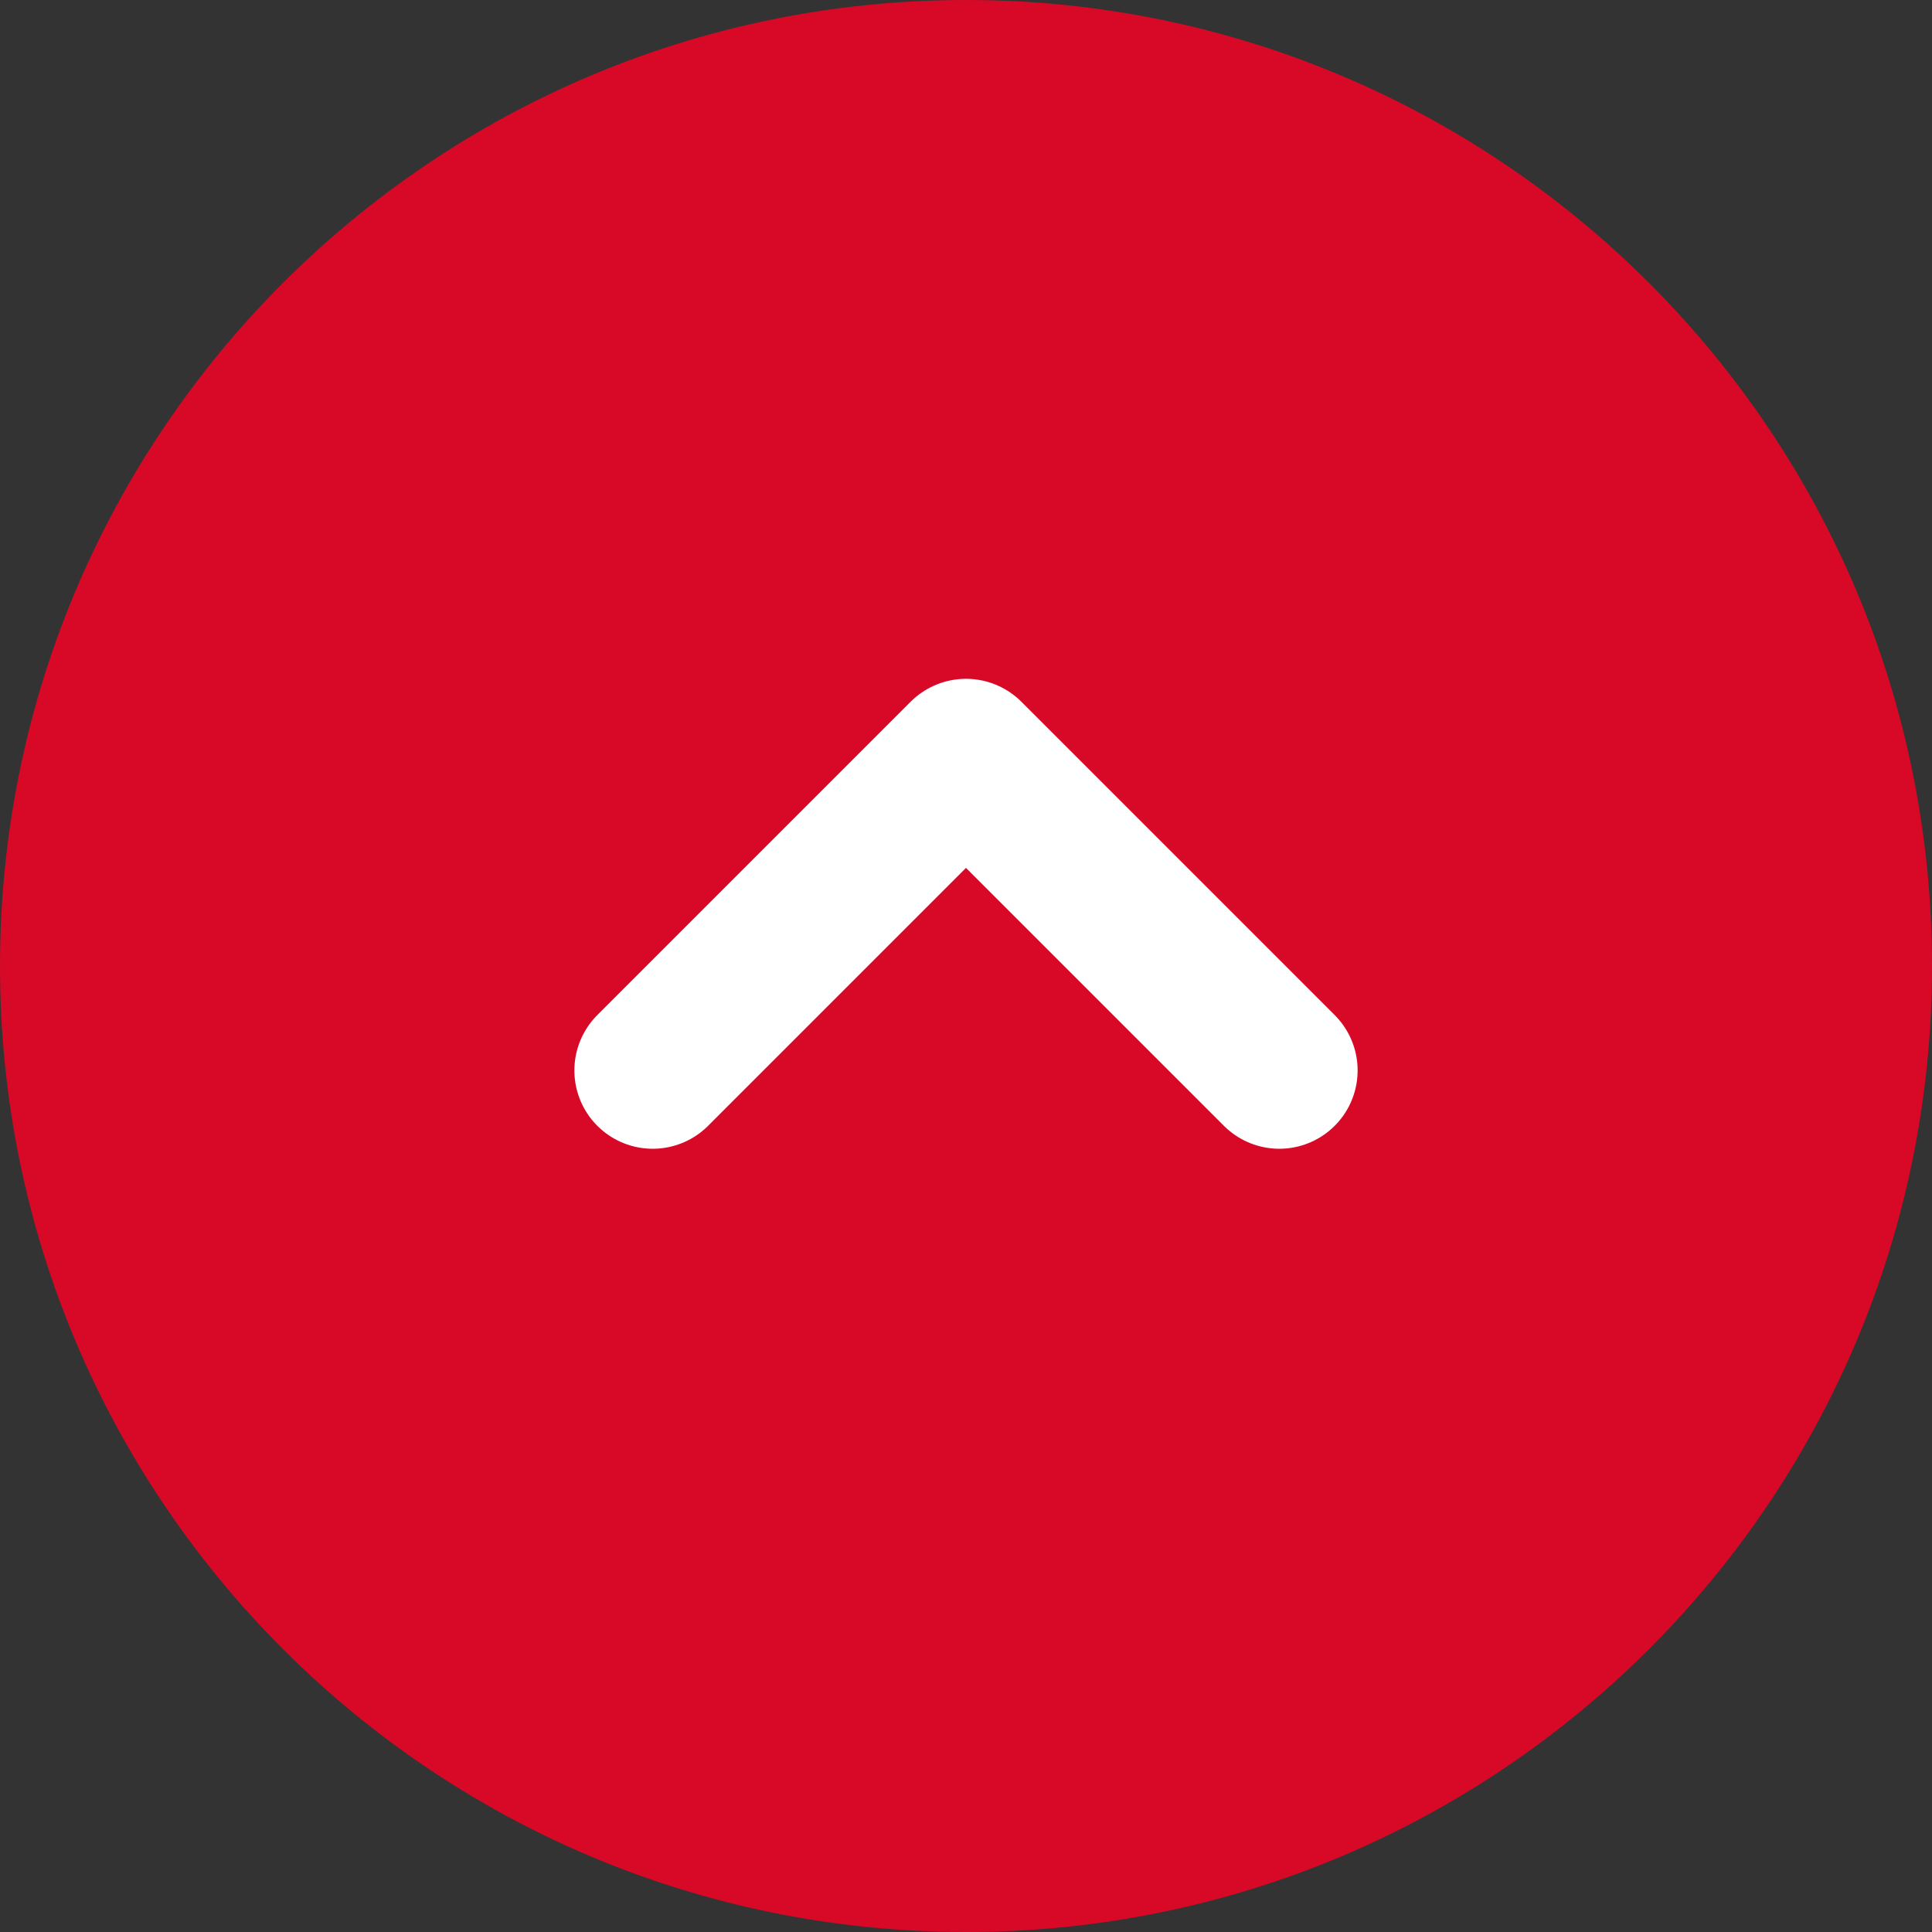 <svg xmlns="http://www.w3.org/2000/svg" width="37" height="37" viewBox="0 0 37 37"><rect x="0" y="0" width="37" height="37" fill="#333333" stroke="none"/><g><g><g><path fill="#d70926" d="M0 18.5C0 8.283 8.283 0 18.5 0S37 8.283 37 18.5 28.717 37 18.5 37 0 28.717 0 18.5z"/></g><g><path fill="none" stroke="#fff" stroke-linecap="round" stroke-linejoin="round" stroke-miterlimit="50" stroke-width="3" d="M24.5 20.5v0l-6-6v0l-6 6v0"/></g></g></g></svg>
